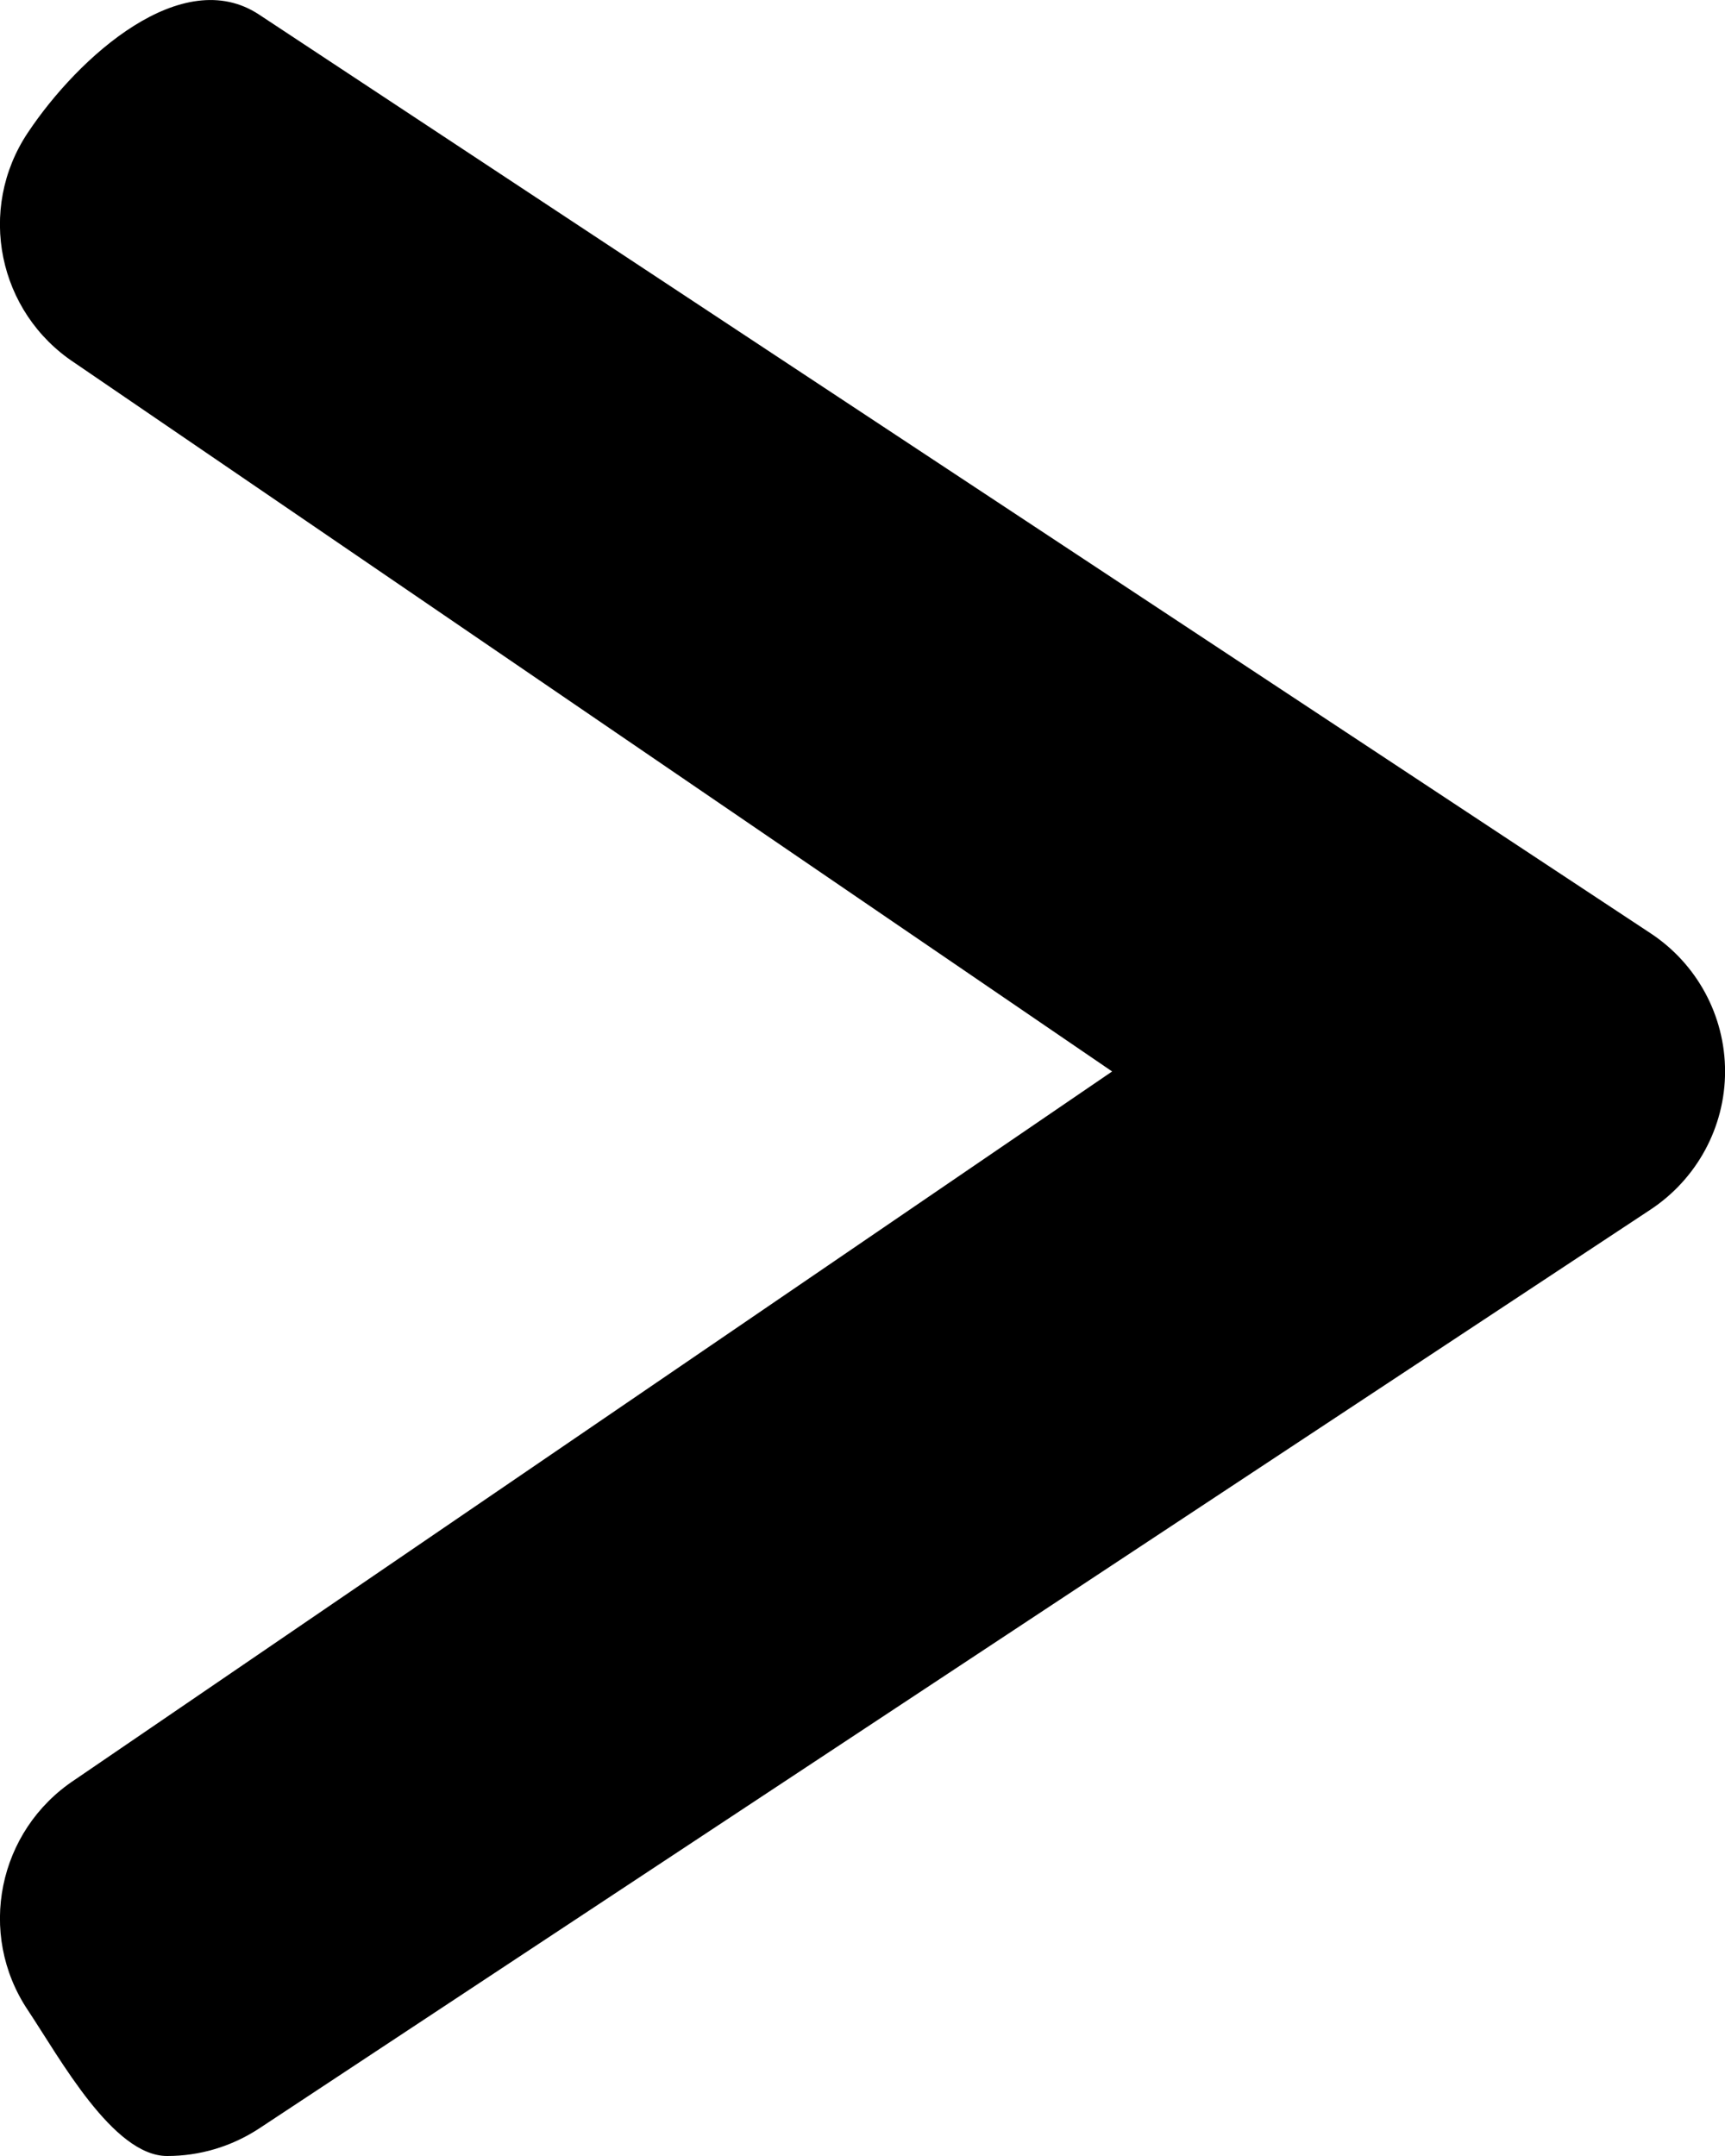 <svg viewBox="0 0 24 30" xmlns="http://www.w3.org/2000/svg">
  <path d="M2.325 30c-.752 0-1.49-1.358-1.938-2.03-.71-1.063-.417-2.498.652-3.204l14.434-9.857L1.04 5.05C-.03 4.346-.323 2.912.386 1.848 1.096.782 2.536-.505 3.606.204l19.355 12.78c.65.427 1.04 1.15 1.04 1.925 0 .772-.39 1.495-1.04 1.924L3.61 29.614c-.395.26-.84.386-1.282.386z"/>
</svg>
